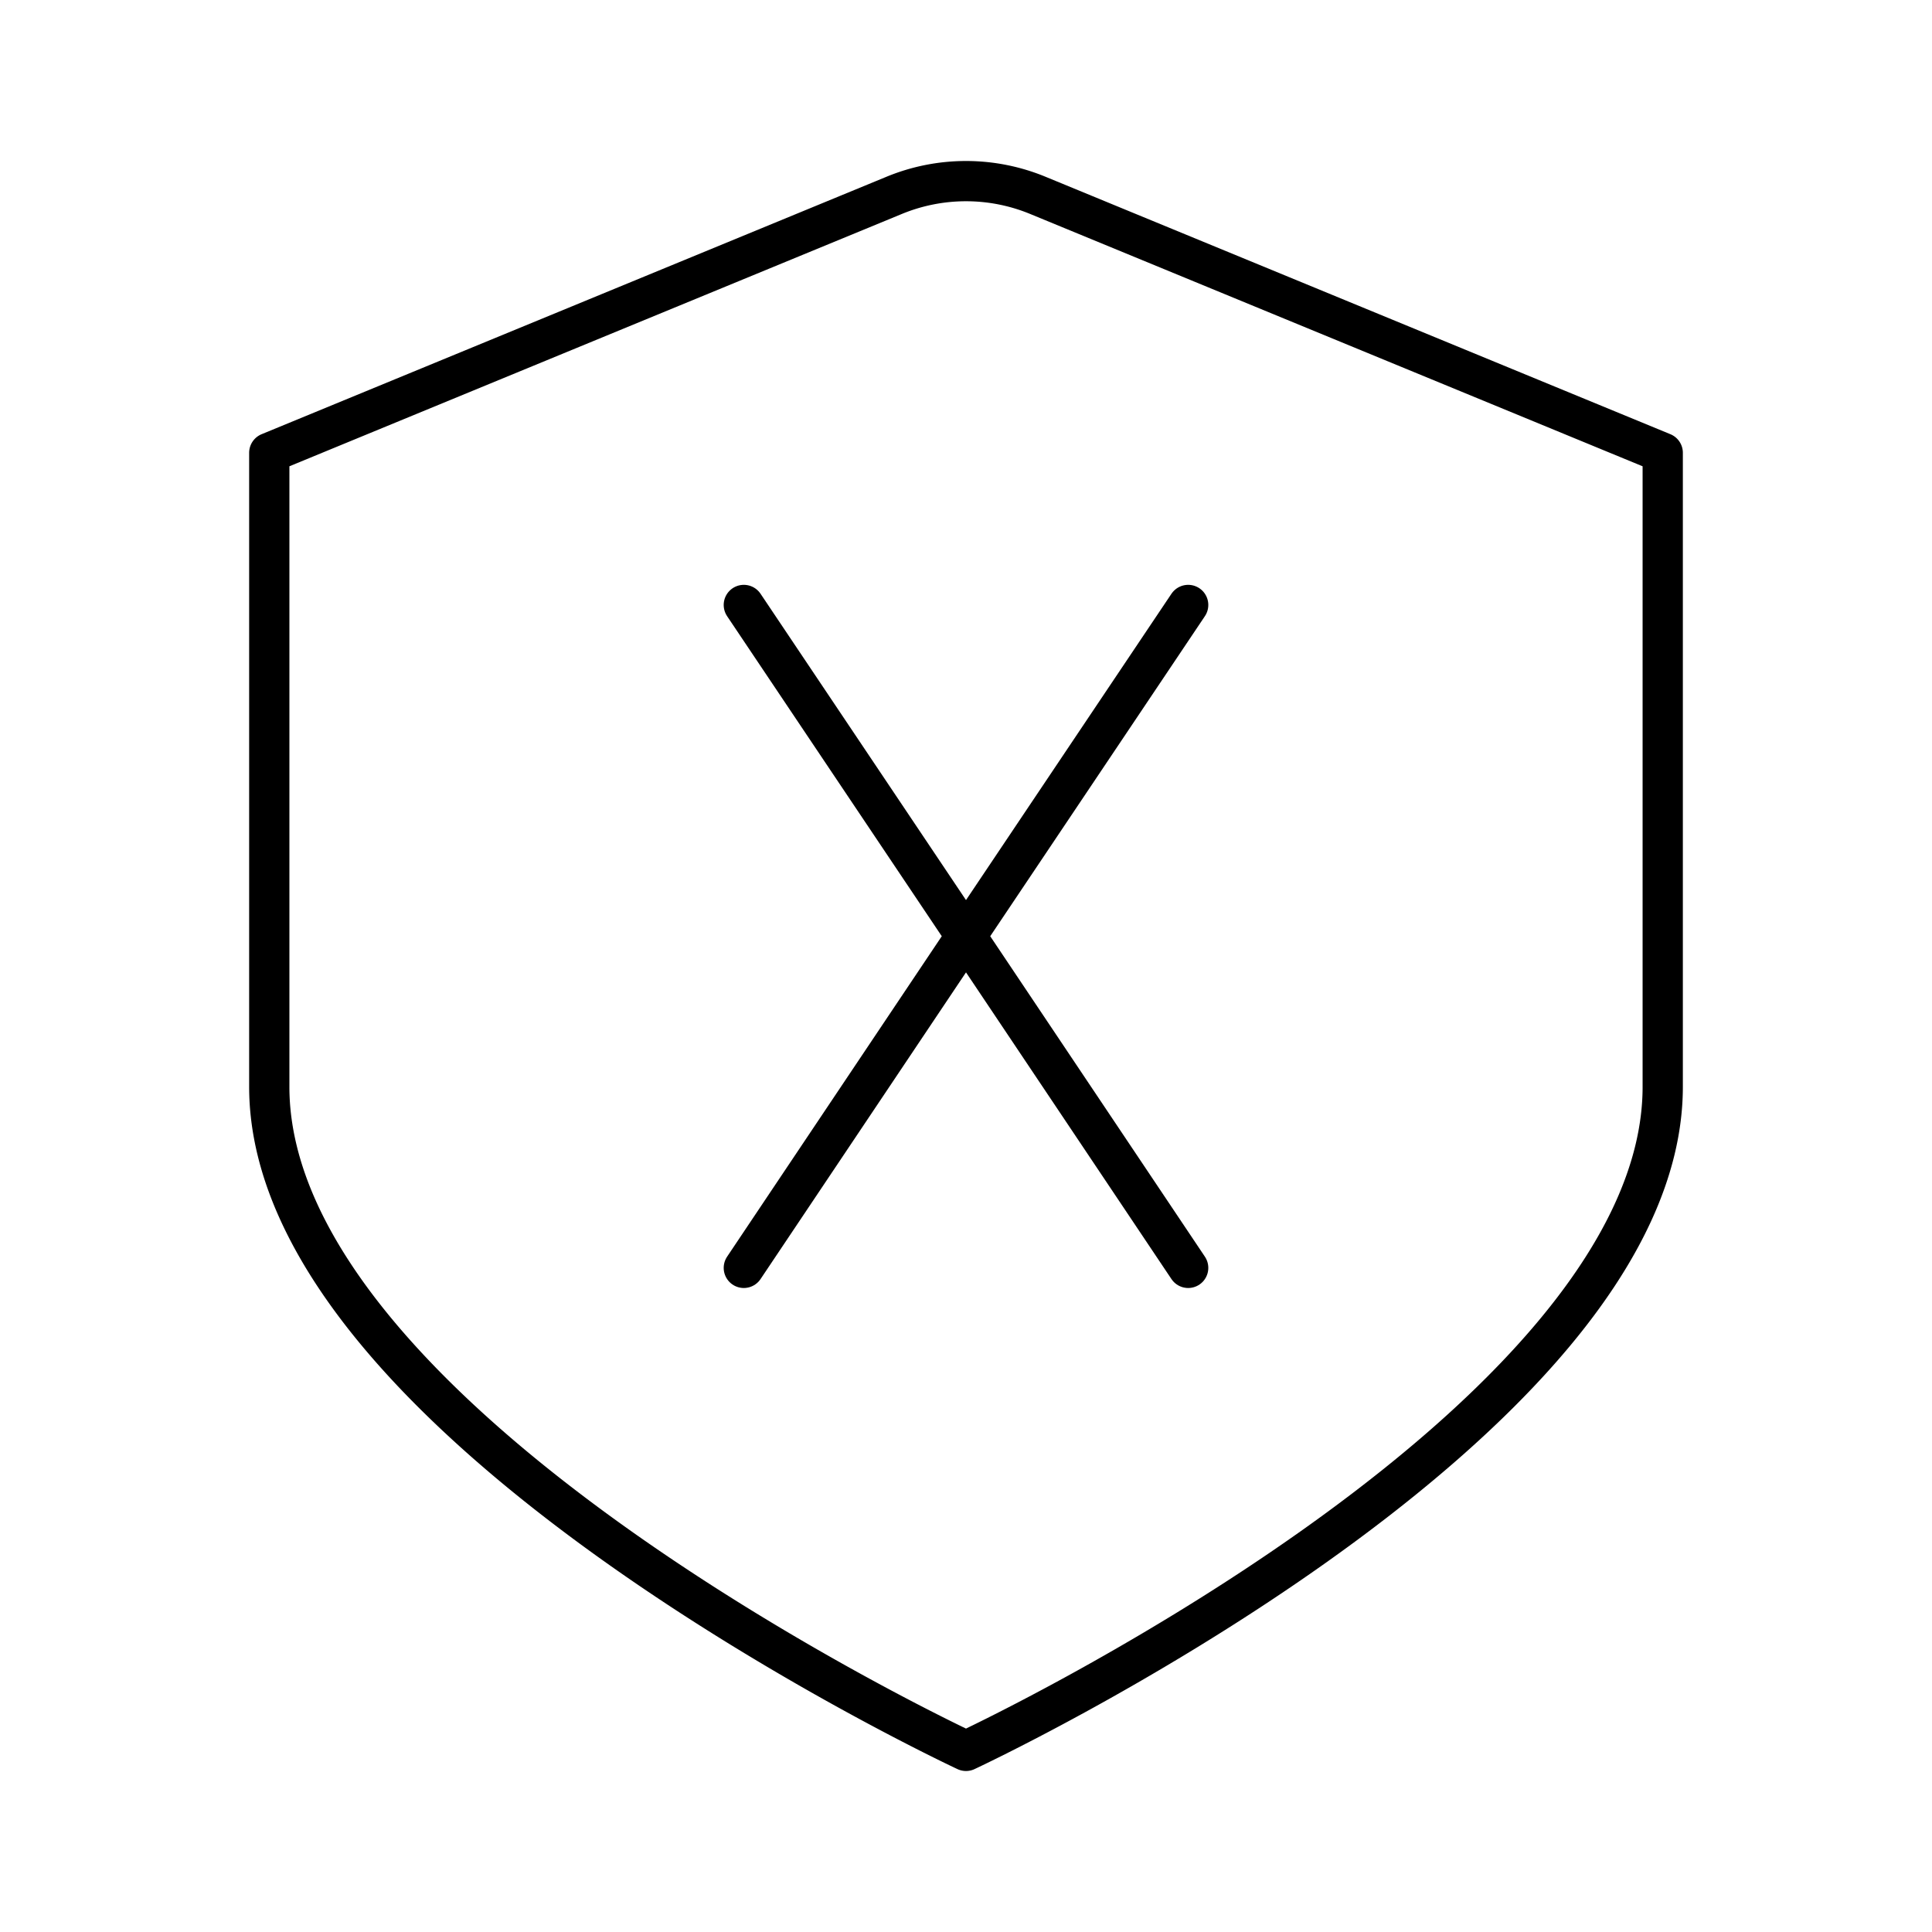 <svg viewBox="0 0 48 48" xmlns="http://www.w3.org/2000/svg"><g fill="none" stroke="#000" stroke-linecap="round" stroke-linejoin="round"><path d="m18.48 15.03 5.52 8.23-5.52 8.24"/><path d="m29.52 15.03-5.52 8.23 5.52 8.24"/><path d="m22.2 4.86-15.51 6.39v15.75c0 8.44 17.31 16.5 17.31 16.5s17.31-8.06 17.31-16.5v-15.75l-15.51-6.39a4.68 4.68 0 0 0 -3.6 0z"/></g></svg>